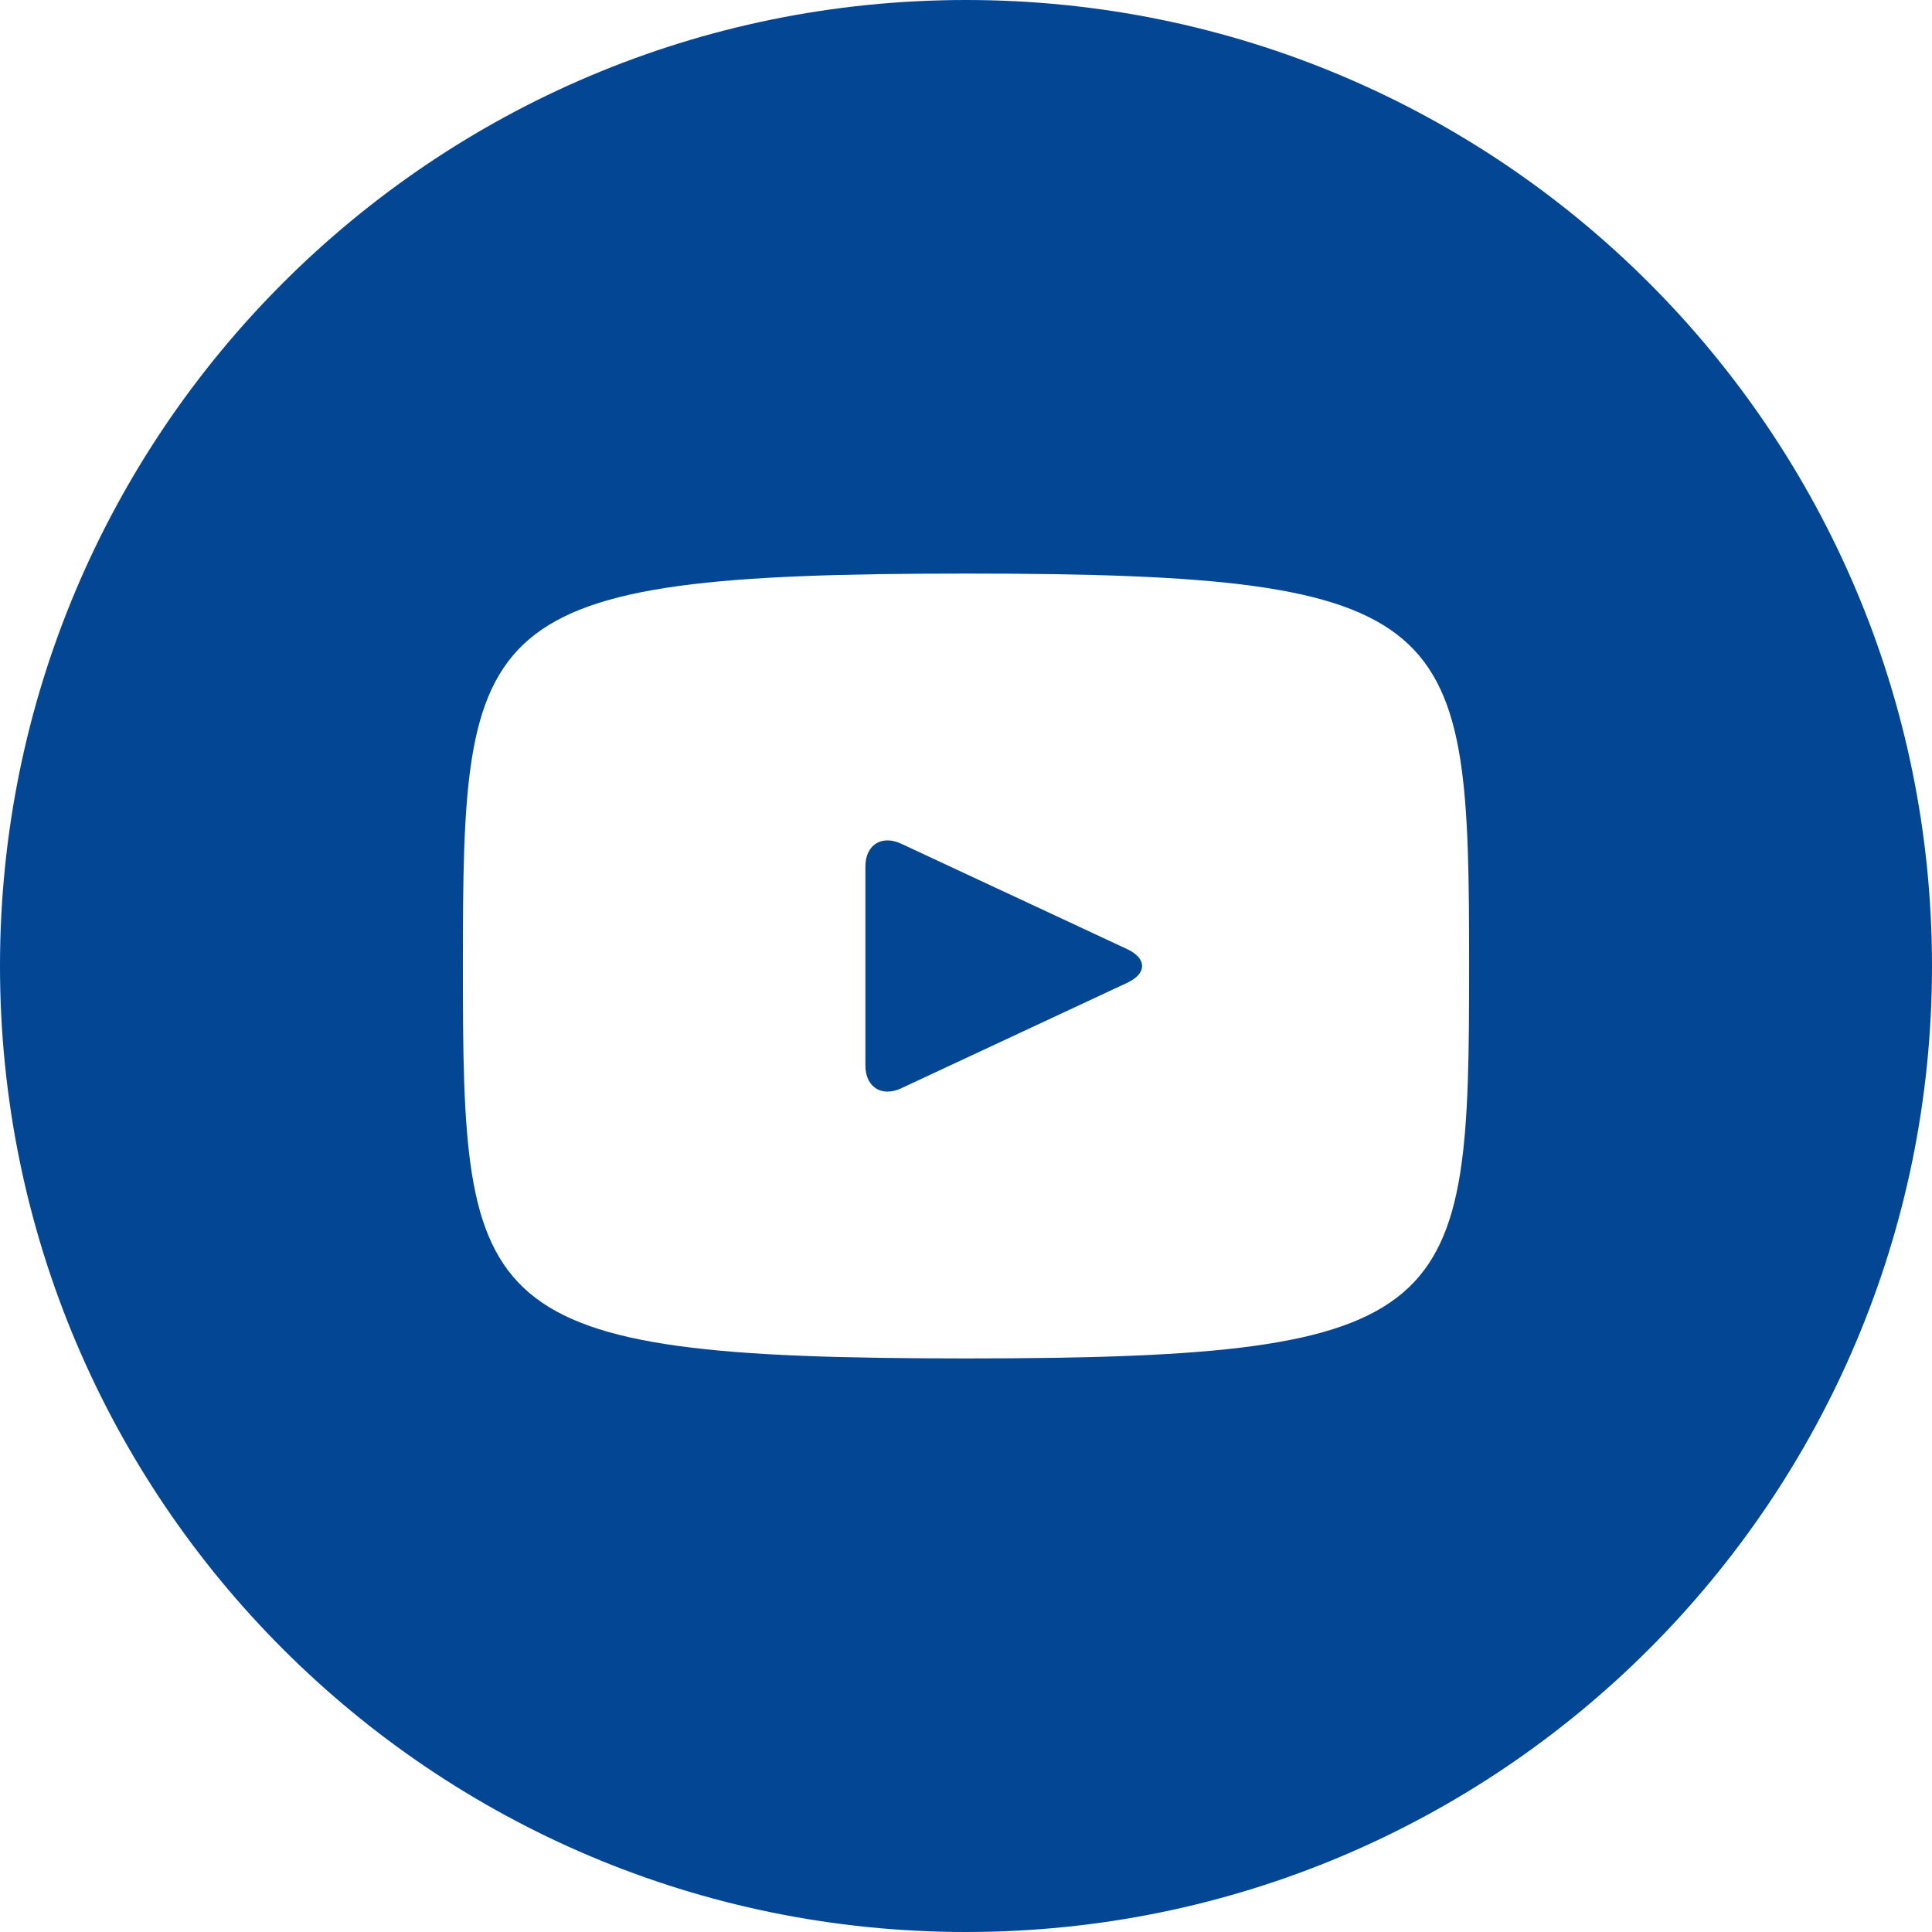 <svg xmlns="http://www.w3.org/2000/svg" fill="none" viewBox="0 0 75 75"><path fill="#034694" d="m43.762 36.848-8.774-4.094c-.765-.356-1.394.043-1.394.89v7.712c0 .847.629 1.246 1.394.89l8.77-4.094c.77-.359.77-.945.004-1.304zM37.5 0C16.79 0 0 16.79 0 37.5S16.79 75 37.5 75 75 58.21 75 37.5 58.21 0 37.5 0zm0 52.734c-19.195 0-19.531-1.73-19.531-15.234s.336-15.234 19.531-15.234 19.531 1.73 19.531 15.234-.336 15.234-19.531 15.234z"/></svg>